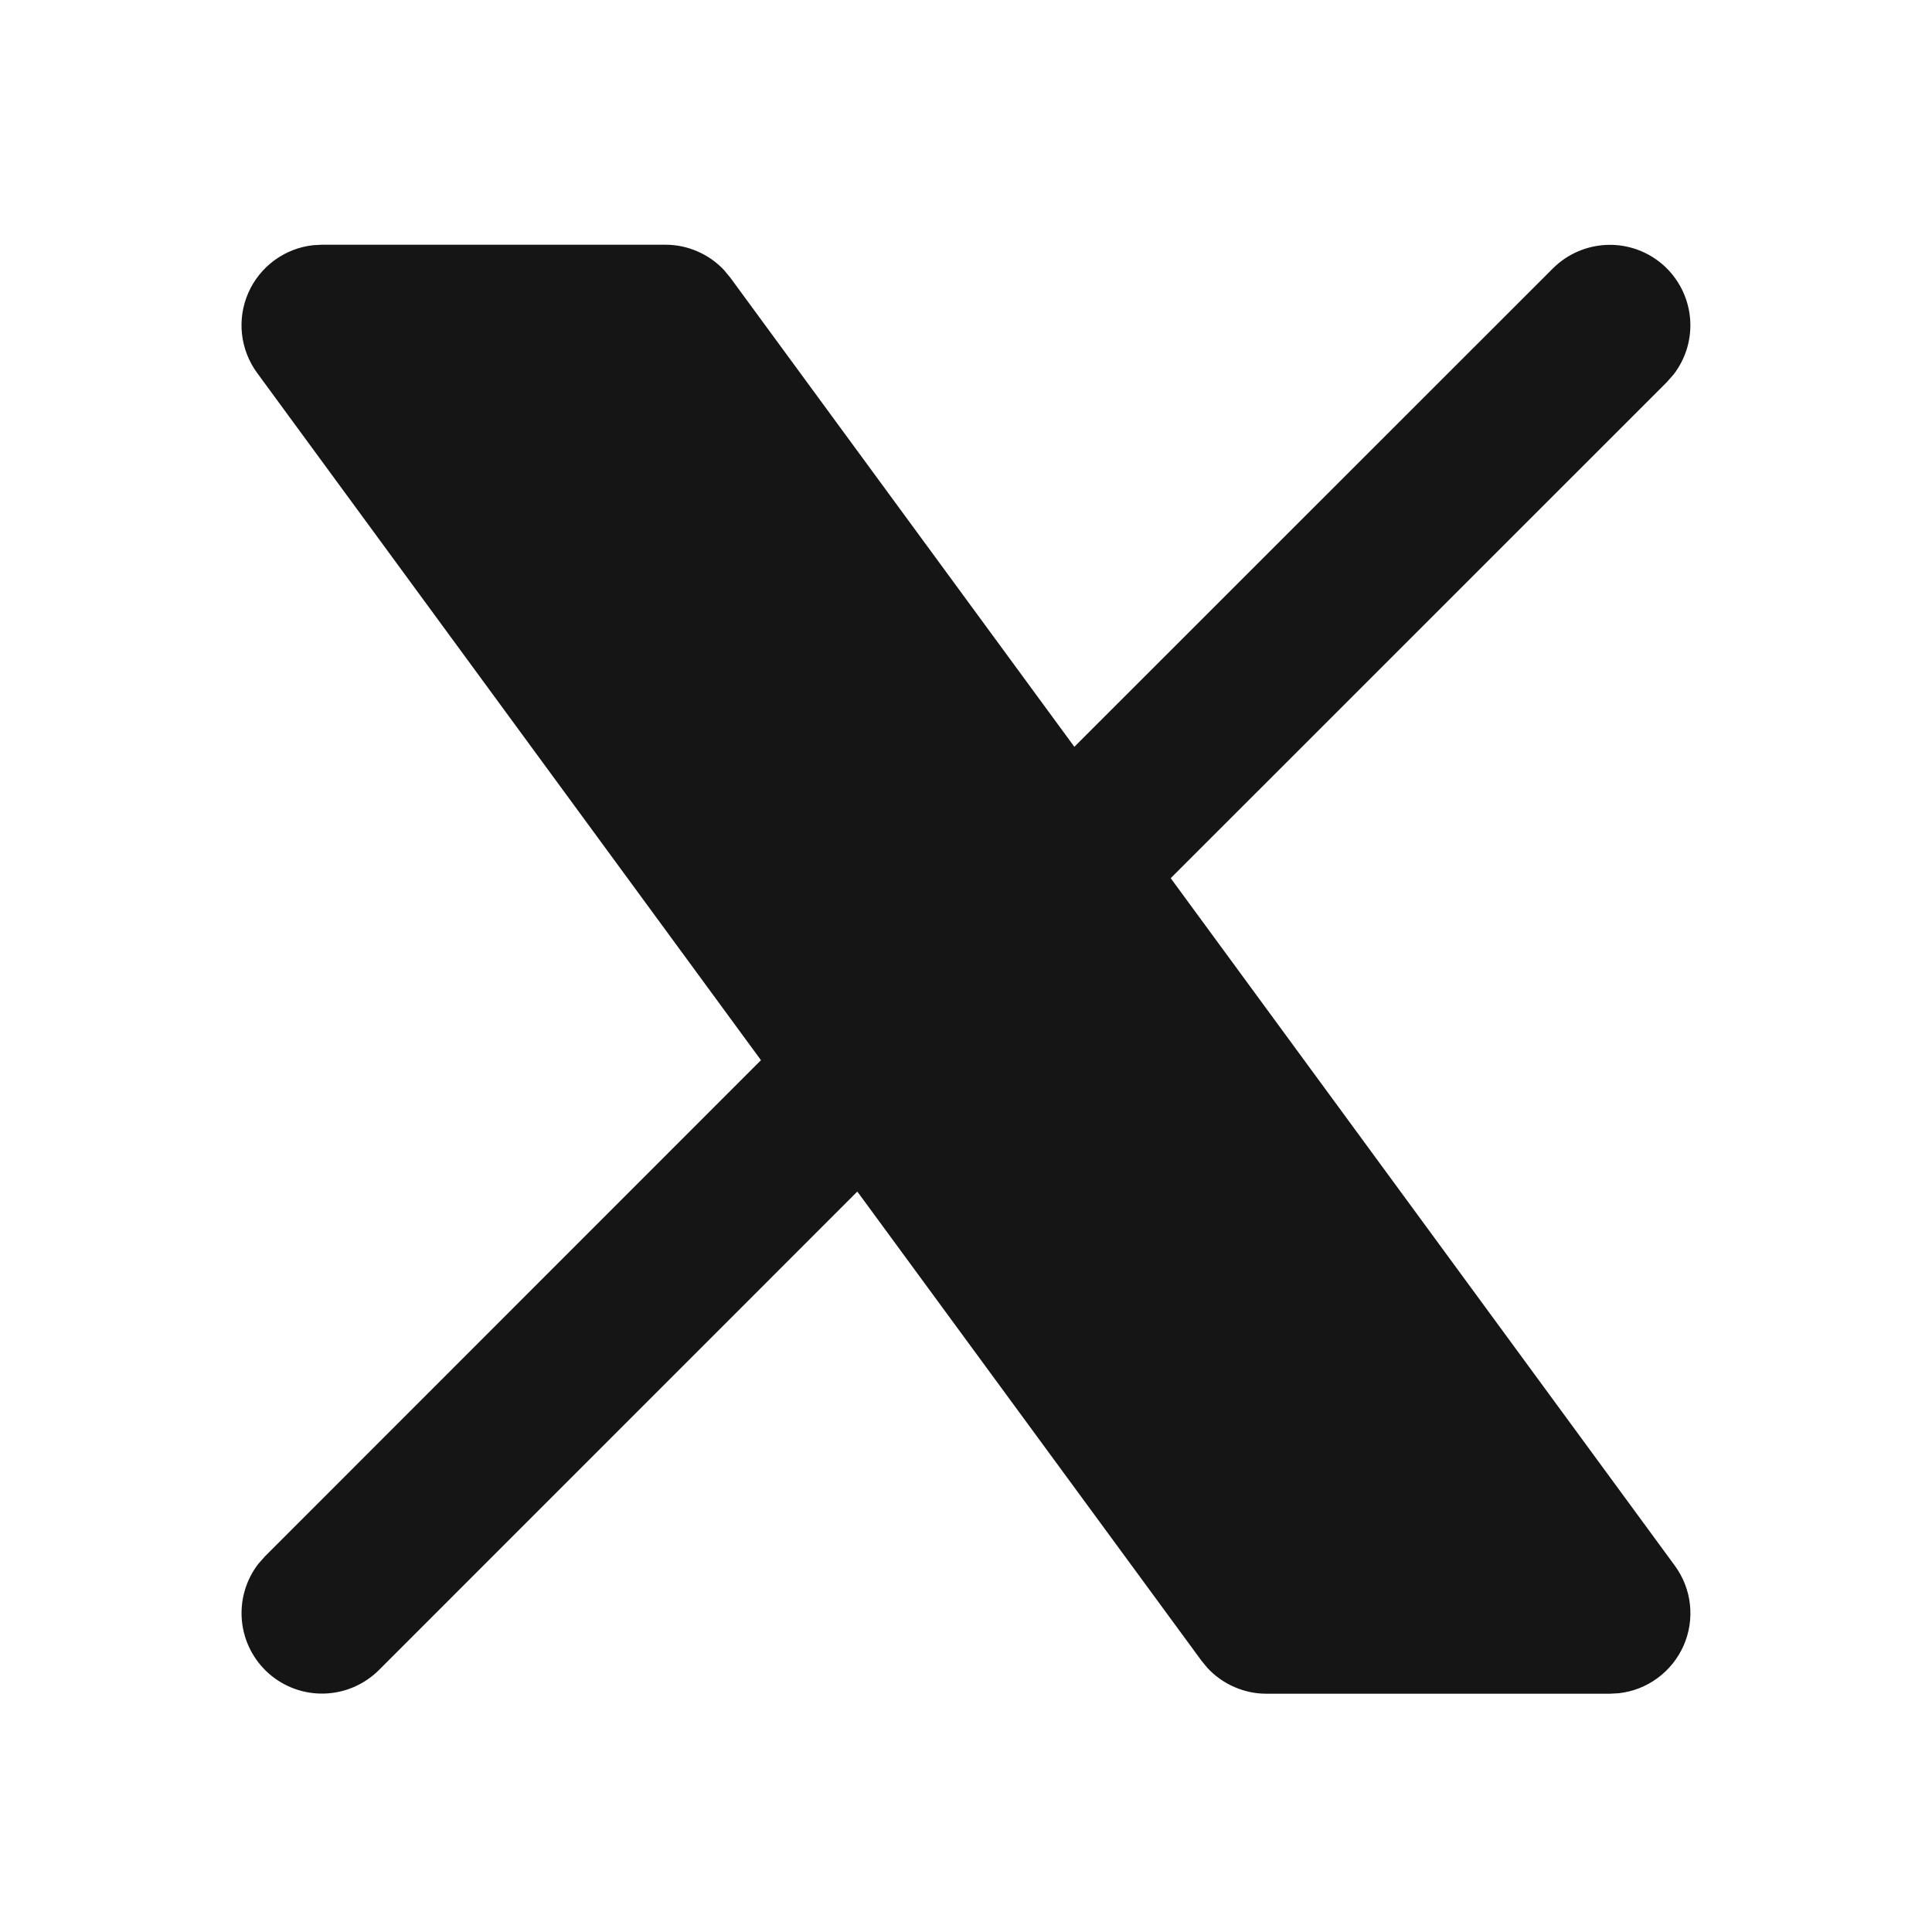 <svg width="24" height="24" viewBox="0 0 24 24" fill="none" xmlns="http://www.w3.org/2000/svg">
<g clip-path="url(#clip0_1_1574)">
<path d="M8.266 3.04C8.403 3.04 8.539 3.068 8.664 3.123C8.79 3.177 8.903 3.257 8.996 3.357L9.072 3.449L13.346 9.277L19.292 3.333C19.472 3.154 19.714 3.05 19.968 3.042C20.222 3.034 20.469 3.123 20.66 3.291C20.85 3.459 20.97 3.694 20.994 3.947C21.018 4.199 20.945 4.452 20.789 4.653L20.706 4.747L14.543 10.909L20.805 19.449C20.909 19.591 20.974 19.757 20.993 19.931C21.012 20.106 20.985 20.282 20.914 20.443C20.843 20.603 20.732 20.742 20.59 20.846C20.449 20.95 20.283 21.015 20.108 21.034L19.999 21.04H15.732C15.595 21.04 15.46 21.012 15.335 20.957C15.209 20.903 15.096 20.823 15.002 20.723L14.926 20.631L10.65 14.802L4.706 20.747C4.526 20.926 4.285 21.03 4.031 21.038C3.777 21.046 3.53 20.957 3.339 20.789C3.149 20.621 3.029 20.387 3.005 20.134C2.981 19.881 3.054 19.628 3.209 19.427L3.292 19.333L9.453 13.17L3.193 4.631C3.09 4.49 3.025 4.323 3.006 4.149C2.987 3.974 3.014 3.798 3.085 3.637C3.155 3.477 3.267 3.338 3.408 3.234C3.55 3.13 3.716 3.065 3.89 3.046L3.999 3.04H8.266Z" fill="#151515"/>
</g>
<defs>
<clipPath id="clip0_1_1574">
<rect width="24" height="24" fill="white"/>
</clipPath>
</defs>
</svg>
